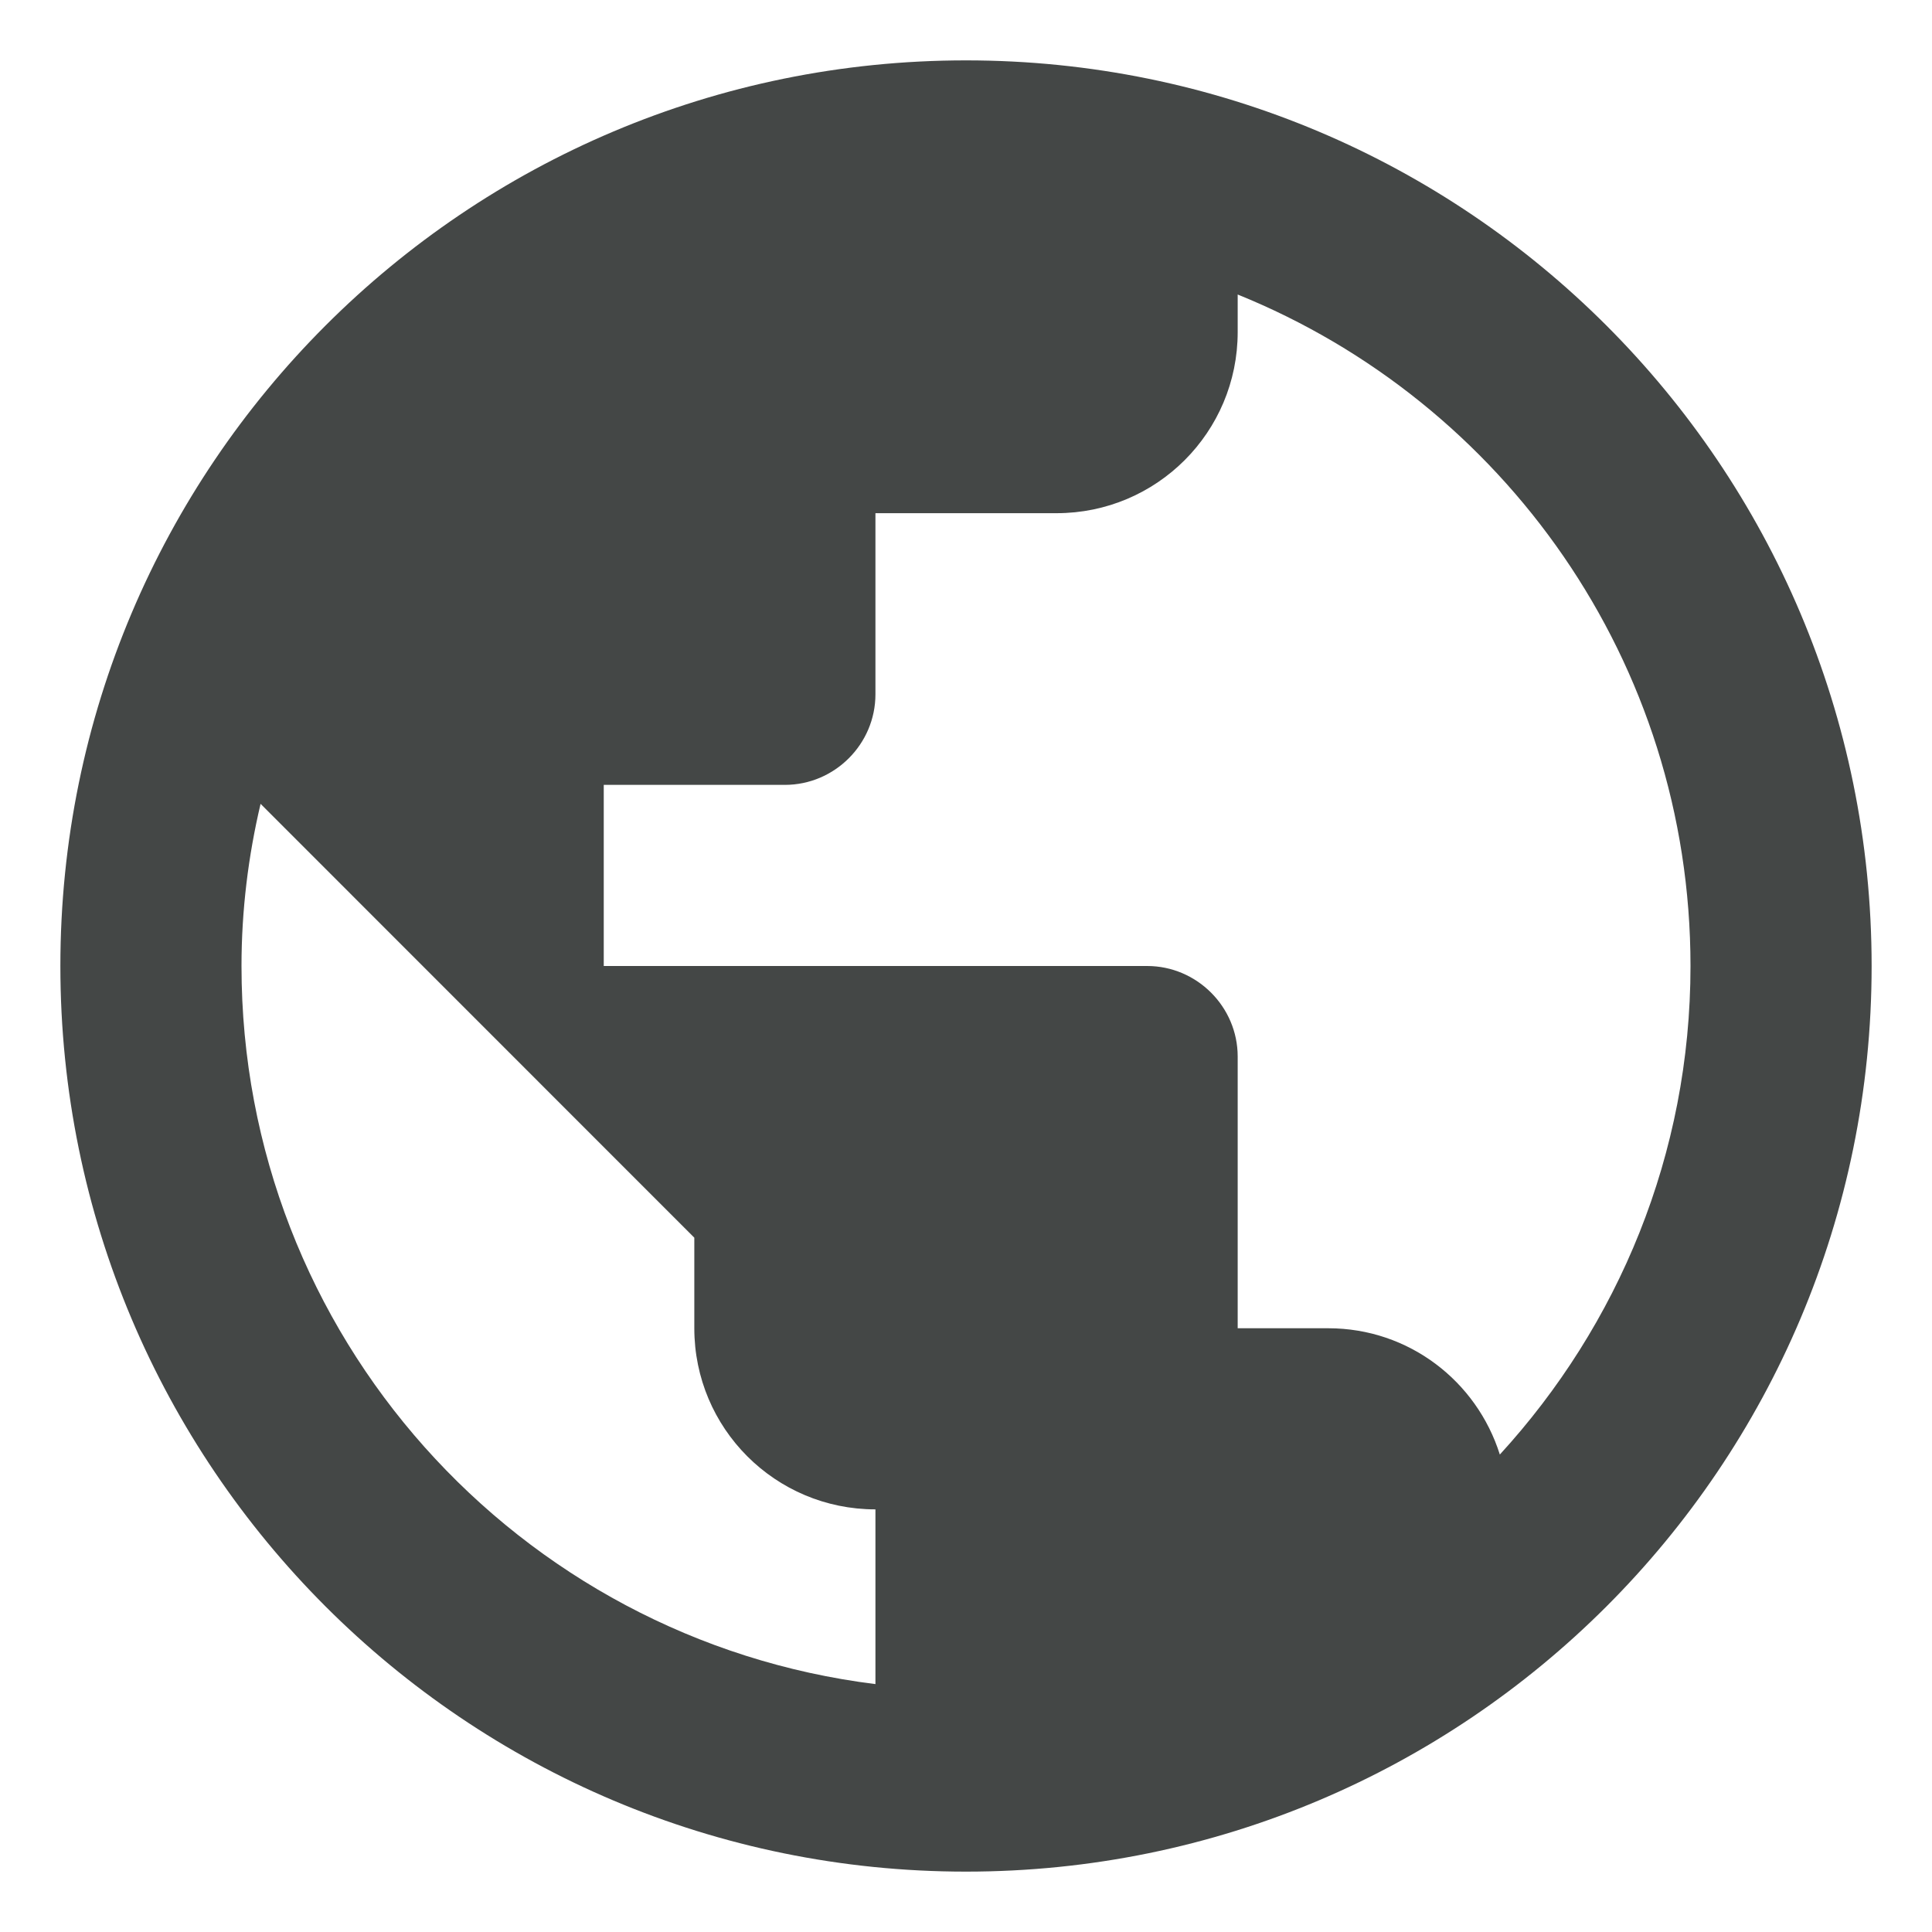 <svg width="16" height="16" viewBox="0 0 16 16" fill="none" xmlns="http://www.w3.org/2000/svg">
<path fill-rule="evenodd" clip-rule="evenodd" d="M8 0.5C3.856 0.5 0.5 3.856 0.5 8C0.5 12.144 3.856 15.5 8 15.5C12.144 15.5 15.5 12.144 15.5 8C15.5 3.856 12.144 0.5 8 0.5ZM7.25 13.947C4.291 13.58 2 11.06 2 8C2 7.539 2.056 7.089 2.158 6.657L5.75 10.25V11C5.75 11.829 6.421 12.5 7.25 12.5V13.947ZM12.421 12.046C12.23 11.439 11.668 11 11 11H10.25V8.75C10.25 8.338 9.912 8 9.5 8H5V6.5H6.5C6.912 6.5 7.25 6.162 7.25 5.75V4.25H8.75C9.579 4.25 10.25 3.579 10.25 2.75V2.439C12.447 3.328 14 5.48 14 8C14 9.56 13.4 10.977 12.421 12.046Z" fill="#444746"/>
</svg>
